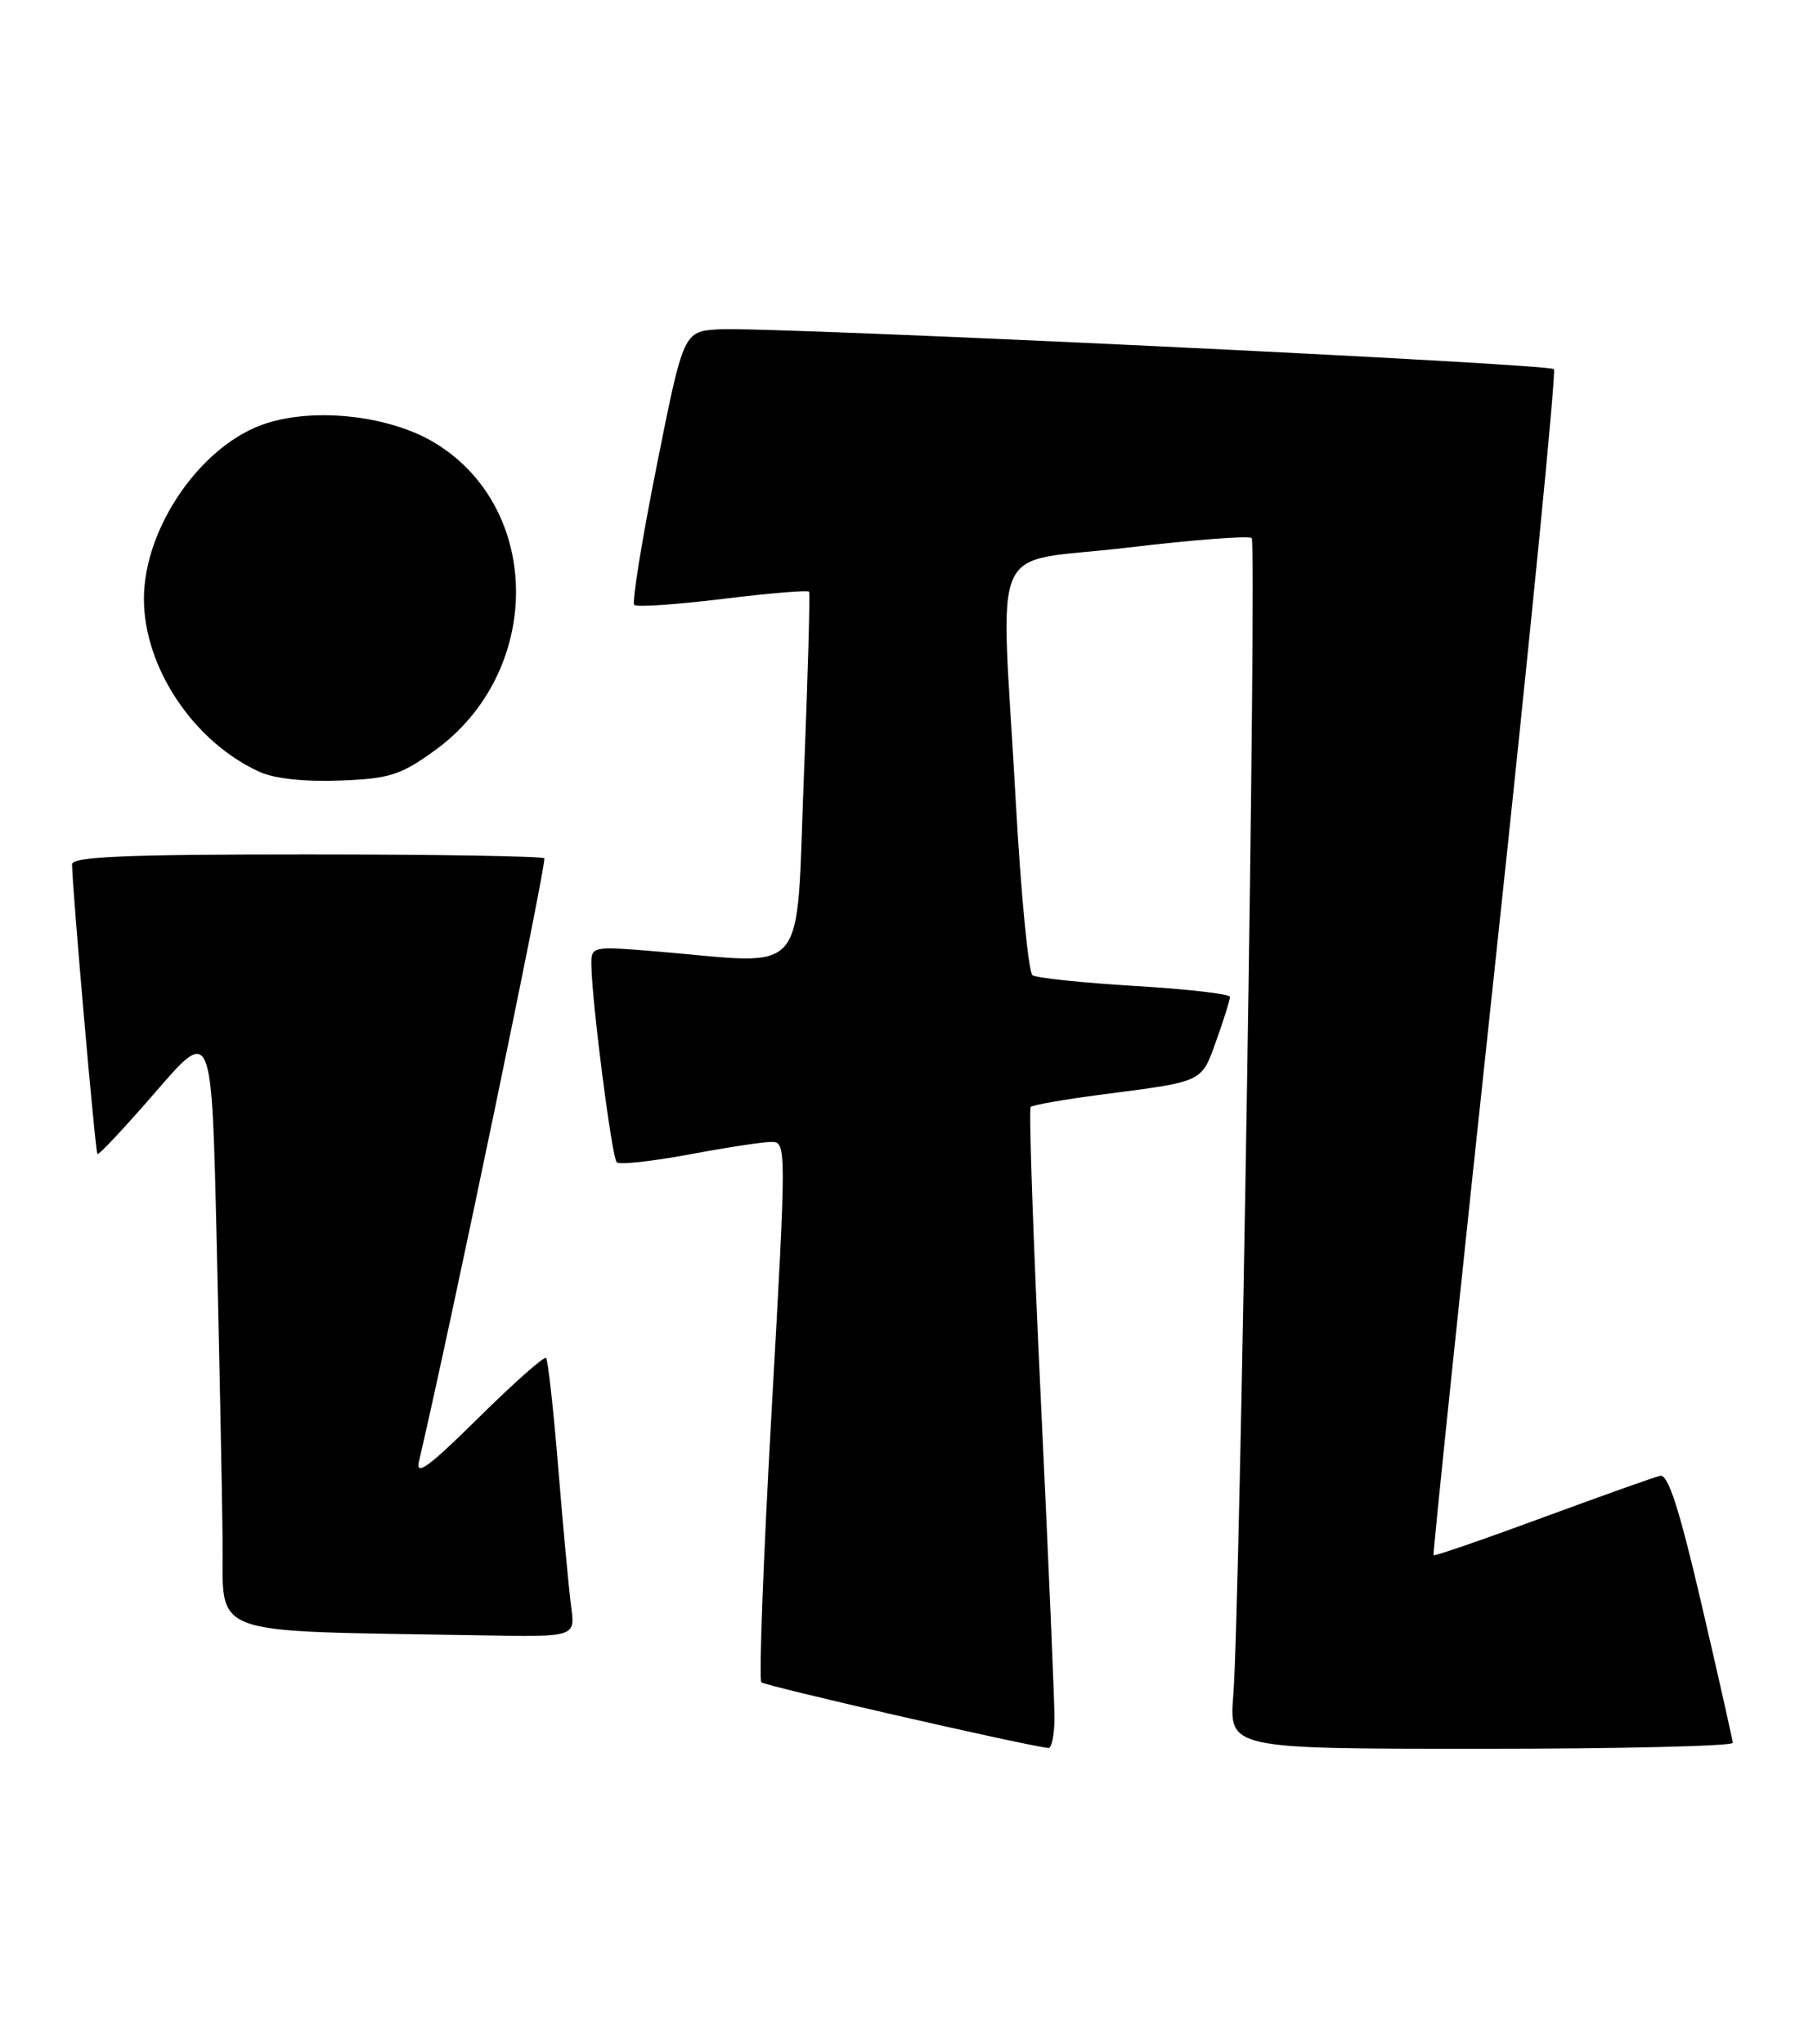 <?xml version="1.0" encoding="UTF-8" standalone="no"?>
<!DOCTYPE svg PUBLIC "-//W3C//DTD SVG 1.1//EN" "http://www.w3.org/Graphics/SVG/1.1/DTD/svg11.dtd" >
<svg xmlns="http://www.w3.org/2000/svg" xmlns:xlink="http://www.w3.org/1999/xlink" version="1.1" viewBox="0 0 227 256">
 <g >
 <path fill="currentColor"
d=" M 132.03 215.25 C 132.04 213.19 131.27 195.20 130.32 175.29 C 129.37 155.37 128.80 138.87 129.05 138.62 C 129.30 138.37 133.33 137.67 138.00 137.06 C 150.80 135.40 150.39 135.60 152.30 130.28 C 153.24 127.65 154.01 125.20 154.00 124.84 C 154.00 124.47 148.65 123.86 142.11 123.47 C 135.57 123.08 129.80 122.47 129.28 122.13 C 128.77 121.78 127.81 111.83 127.16 100.00 C 125.31 66.55 123.48 70.69 141.06 68.59 C 149.35 67.60 156.39 67.06 156.72 67.38 C 157.38 68.04 155.26 201.82 154.42 212.25 C 153.88 219.00 153.88 219.00 185.44 219.00 C 202.80 219.00 216.98 218.66 216.95 218.25 C 216.93 217.84 215.18 210.07 213.07 201.00 C 210.26 188.93 208.86 184.58 207.86 184.81 C 207.11 184.98 200.47 187.35 193.09 190.07 C 185.72 192.79 179.59 194.90 179.49 194.76 C 179.38 194.62 182.85 161.27 187.21 120.65 C 191.57 80.03 194.87 46.54 194.56 46.23 C 193.86 45.53 96.31 40.88 90.04 41.24 C 85.58 41.50 85.58 41.50 82.22 58.35 C 80.37 67.61 79.11 75.44 79.41 75.75 C 79.72 76.05 84.71 75.71 90.50 75.00 C 96.29 74.29 101.15 73.88 101.30 74.10 C 101.44 74.32 101.15 84.74 100.65 97.25 C 99.62 122.98 101.49 120.75 82.25 119.15 C 74.00 118.47 74.00 118.47 74.05 120.98 C 74.14 125.77 76.61 144.95 77.22 145.55 C 77.55 145.88 81.61 145.44 86.24 144.58 C 90.87 143.71 95.52 143.00 96.58 143.00 C 98.48 143.00 98.48 143.46 96.62 176.53 C 95.58 194.98 95.00 210.34 95.33 210.67 C 95.80 211.13 127.63 218.43 131.25 218.90 C 131.66 218.96 132.01 217.31 132.03 215.25 Z  M 71.52 201.25 C 71.24 199.19 70.52 191.43 69.91 184.00 C 69.31 176.57 68.61 170.30 68.37 170.05 C 68.14 169.81 64.33 173.18 59.91 177.55 C 53.67 183.72 52.01 184.94 52.46 183.00 C 56.37 166.30 68.51 107.84 68.15 107.48 C 67.88 107.22 54.47 107.00 38.33 107.00 C 15.52 107.00 9.00 107.28 9.02 108.25 C 9.08 111.64 11.93 144.27 12.20 144.52 C 12.36 144.68 15.65 141.17 19.50 136.72 C 26.50 128.62 26.50 128.62 27.12 155.06 C 27.46 169.60 27.80 186.55 27.87 192.72 C 28.02 205.25 25.10 204.16 60.26 204.79 C 72.02 205.00 72.02 205.00 71.52 201.25 Z  M 54.42 93.99 C 67.93 84.24 68.02 63.85 54.59 55.55 C 49.01 52.10 39.69 50.98 33.35 53.01 C 25.29 55.58 18.02 66.01 18.02 75.00 C 18.02 83.59 24.25 92.92 32.50 96.66 C 34.36 97.51 38.17 97.92 42.54 97.75 C 48.78 97.51 50.14 97.08 54.42 93.99 Z "/>
</g>
</svg>